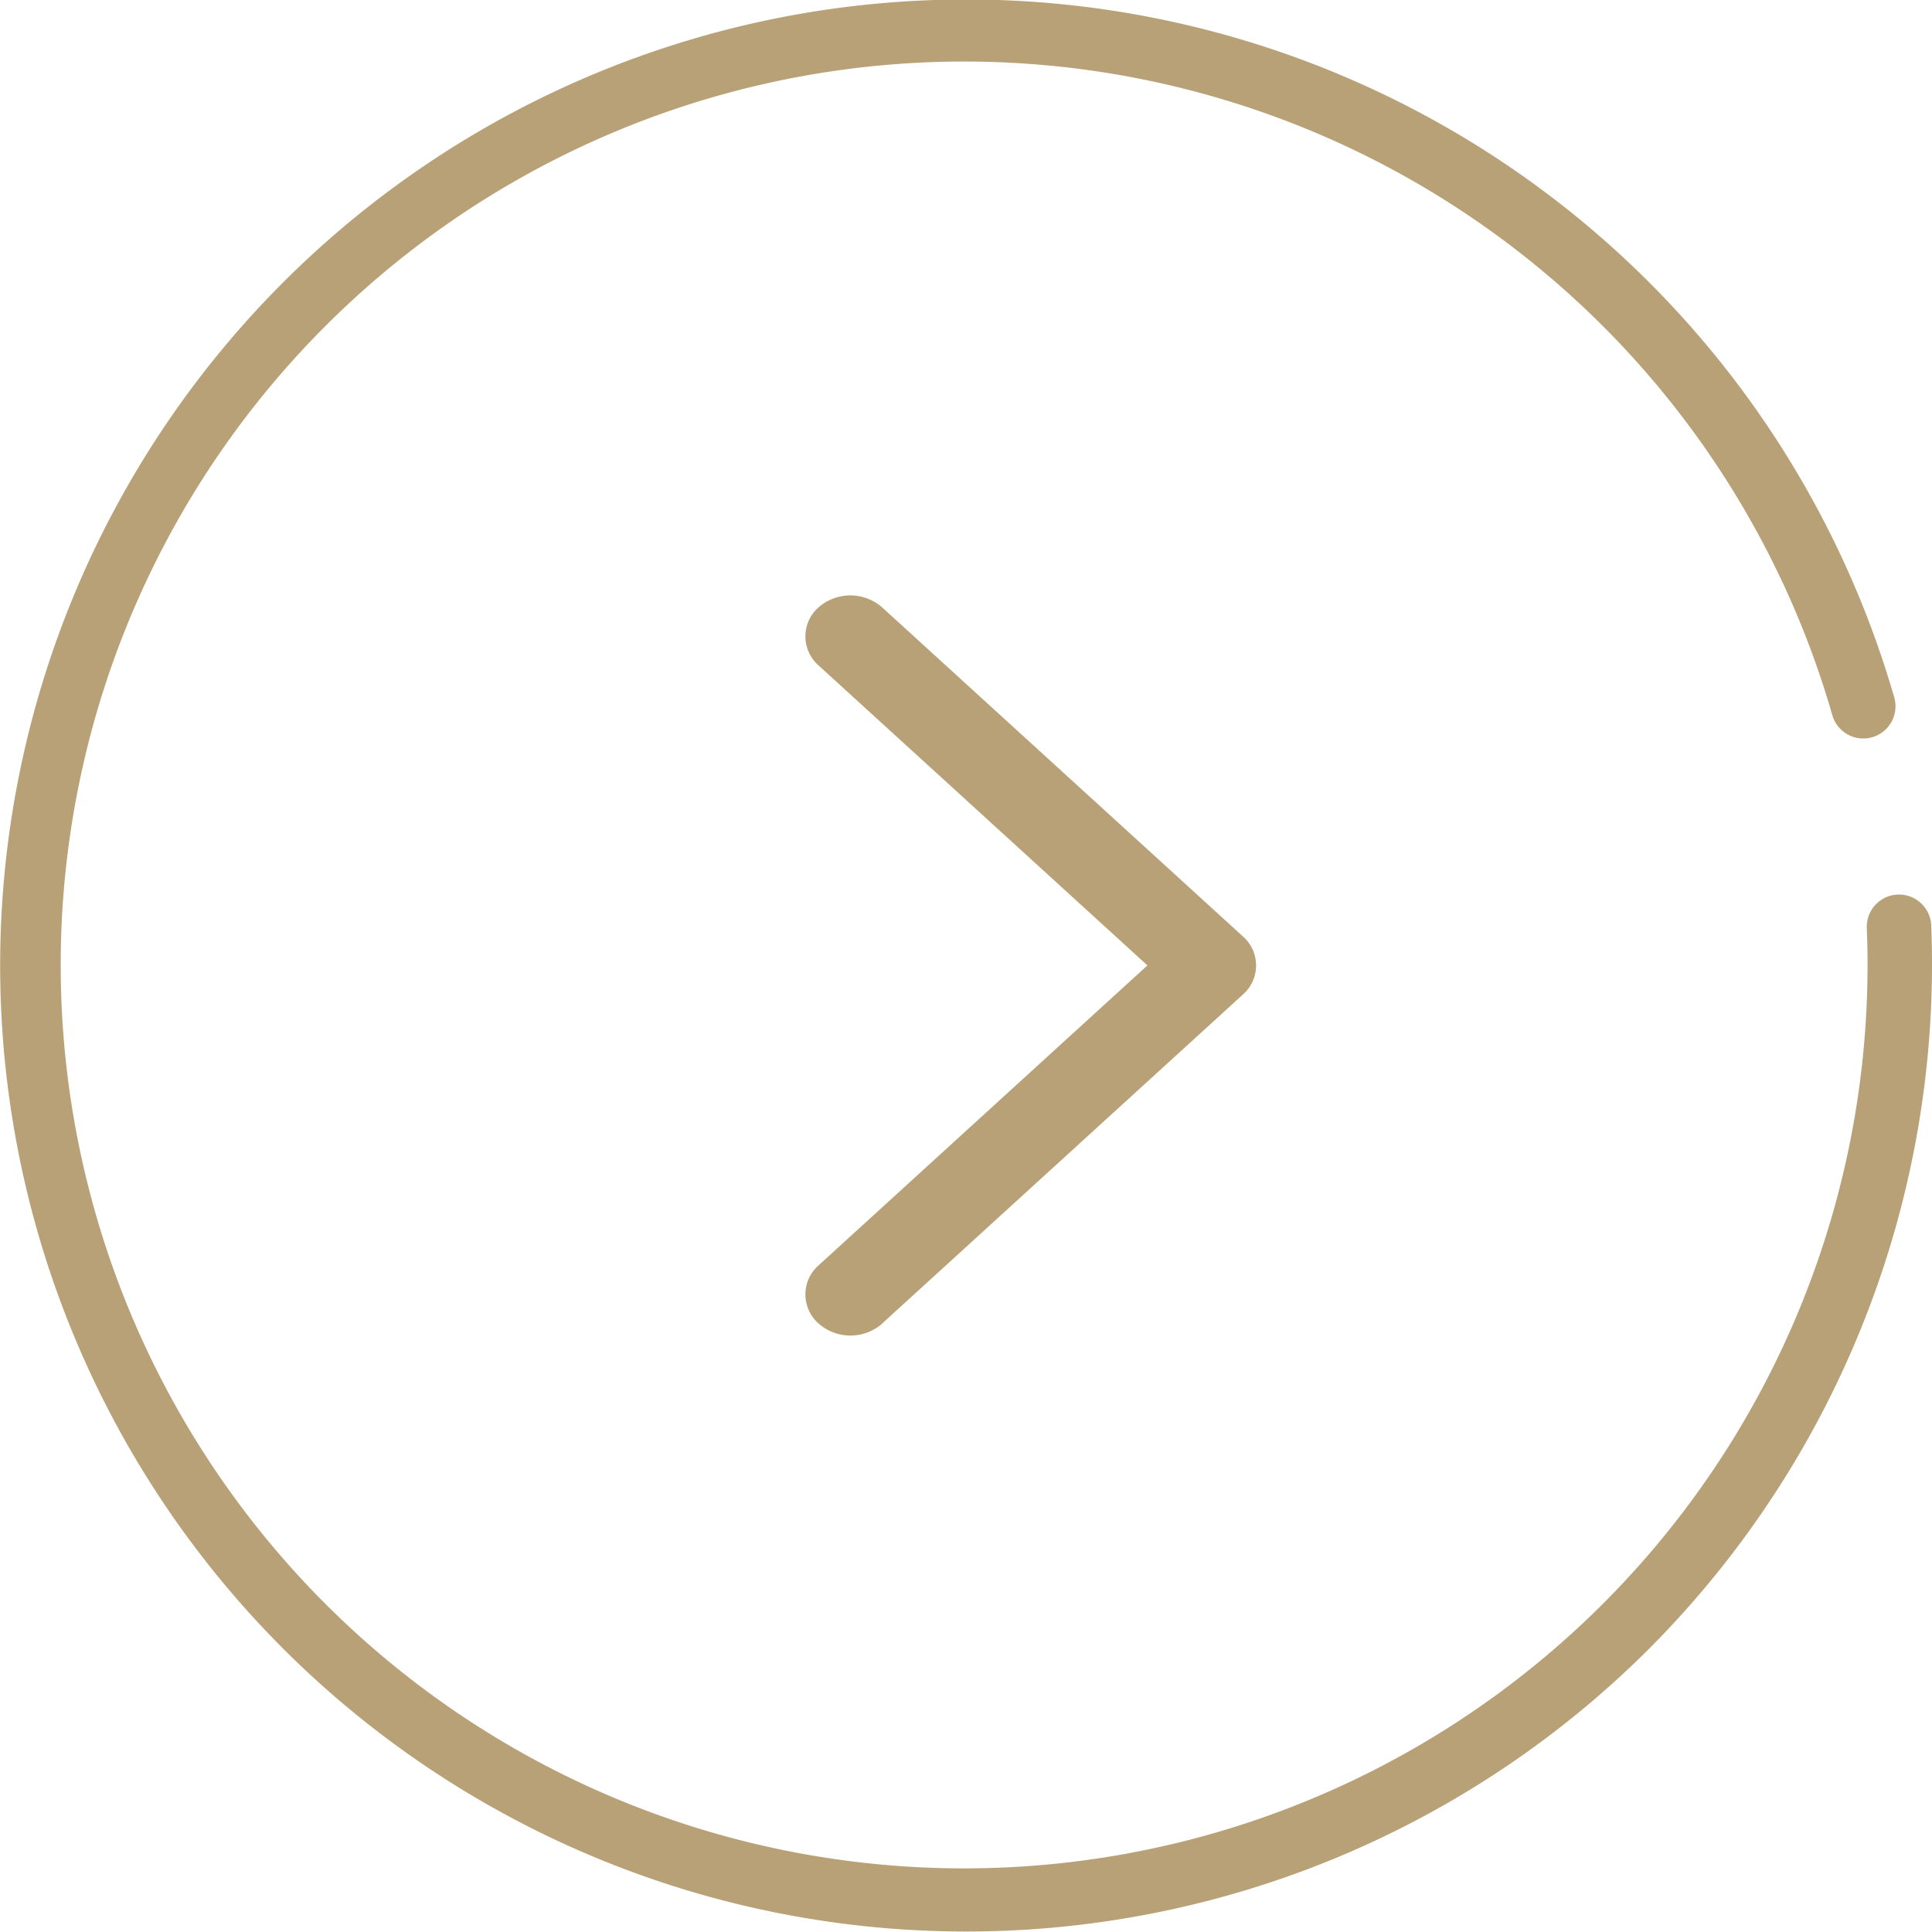 <svg xmlns="http://www.w3.org/2000/svg" width="59.969" height="59.969" viewBox="0 0 59.969 59.969">
<defs>
    <style>
      .cls-1 {
        fill: #b8a177;
        fill-rule: evenodd;
      }
    </style>
  </defs>
  <path id="Rounded_Rectangle_5_copy_6" data-name="Rounded Rectangle 5 copy 6" class="cls-1" d="M476.213,711.713a29.985,29.985,0,1,1,7.607-29.562,1,1,0,1,1-1.921.554,28.042,28.042,0,1,0,1.077,6.635,1,1,0,0,1,2-.083A30.089,30.089,0,0,1,476.213,711.713Zm-23.8-10.1,11.2-10.214a1.2,1.2,0,0,0,0-1.8l-11.2-10.215a1.5,1.5,0,0,0-1.976,0,1.2,1.2,0,0,0,0,1.8l10.21,9.313-10.21,9.313a1.2,1.2,0,0,0,0,1.8A1.494,1.494,0,0,0,452.412,701.617Z" transform="translate(-425.031 -660.531)"/>
</svg>
